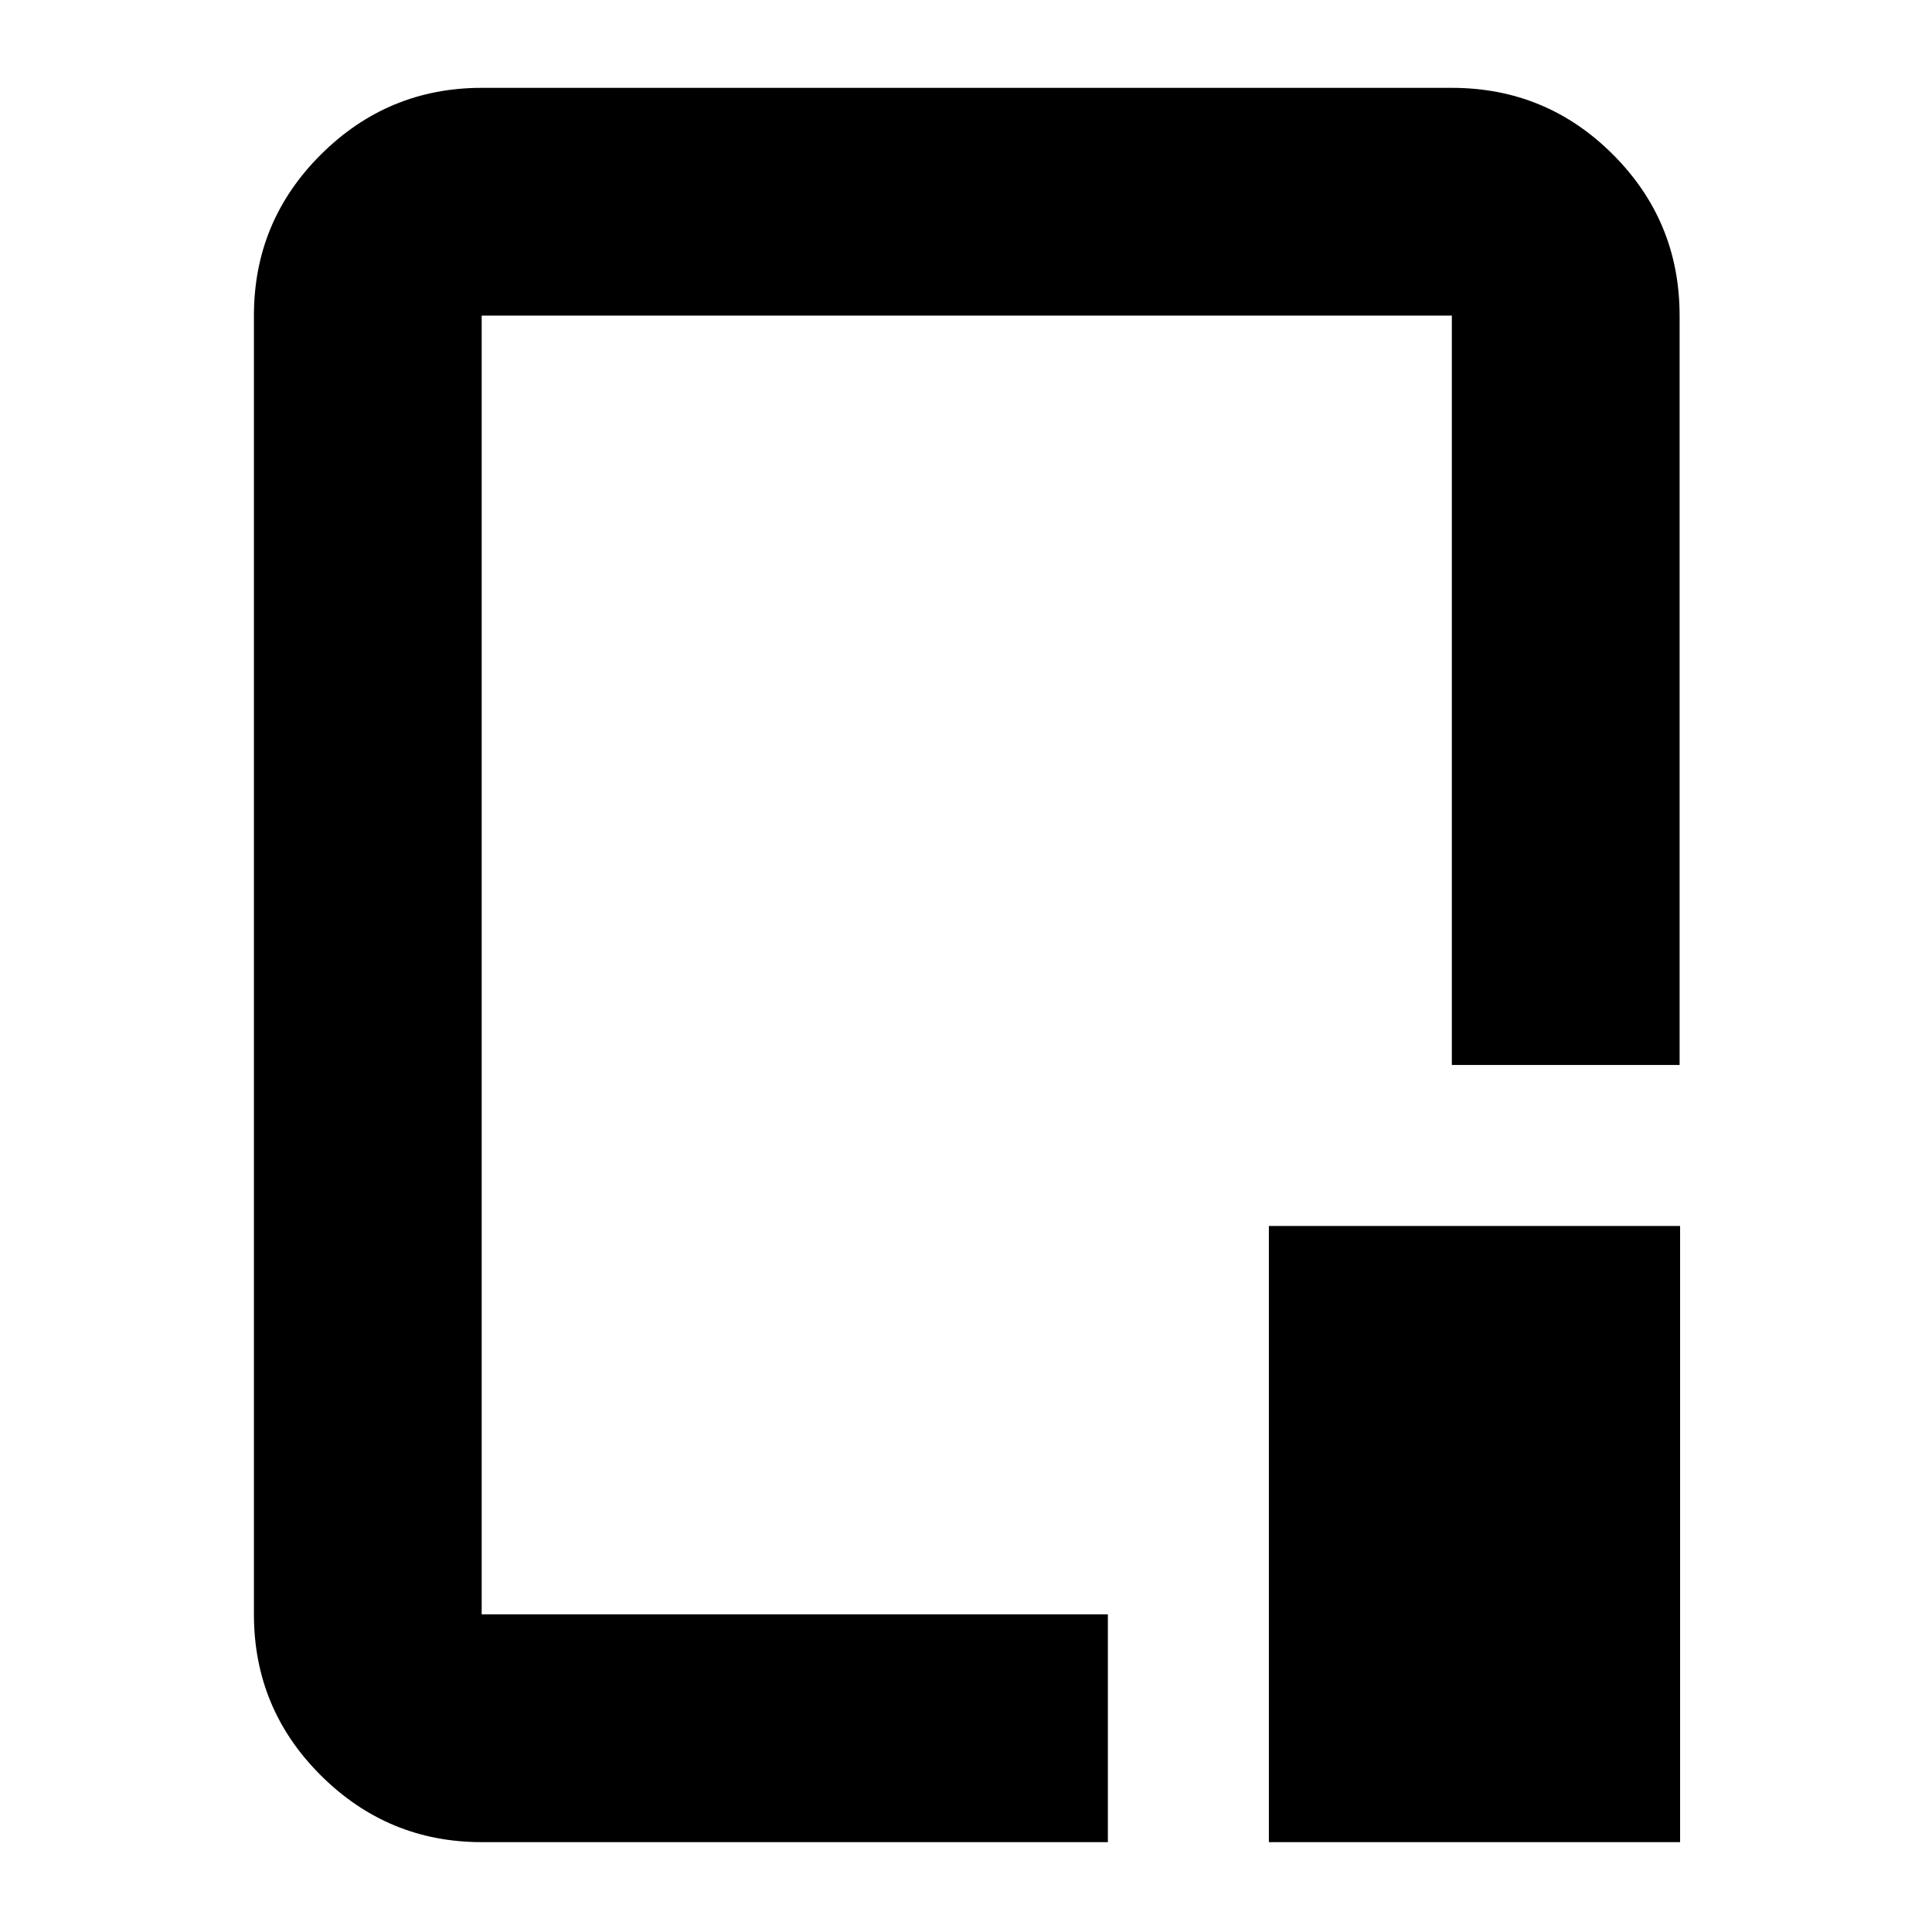 <svg xmlns="http://www.w3.org/2000/svg" height="24" viewBox="0 96 960 960" width="24"><path d="M239.348 1011.35q-46.595 0-79.884-33.124-33.29-33.123-33.29-80.052V252.826q0-46.929 33.29-80.052 33.289-33.122 79.884-33.122h482.065q46.929 0 80.052 33.122 33.122 33.123 33.122 80.052v372.348H721.413V252.826H239.348v645.348H550.5v113.176H239.348Zm391.152 0V705.174h204.326v306.176H630.5ZM480.761 575.239Z"/></svg>